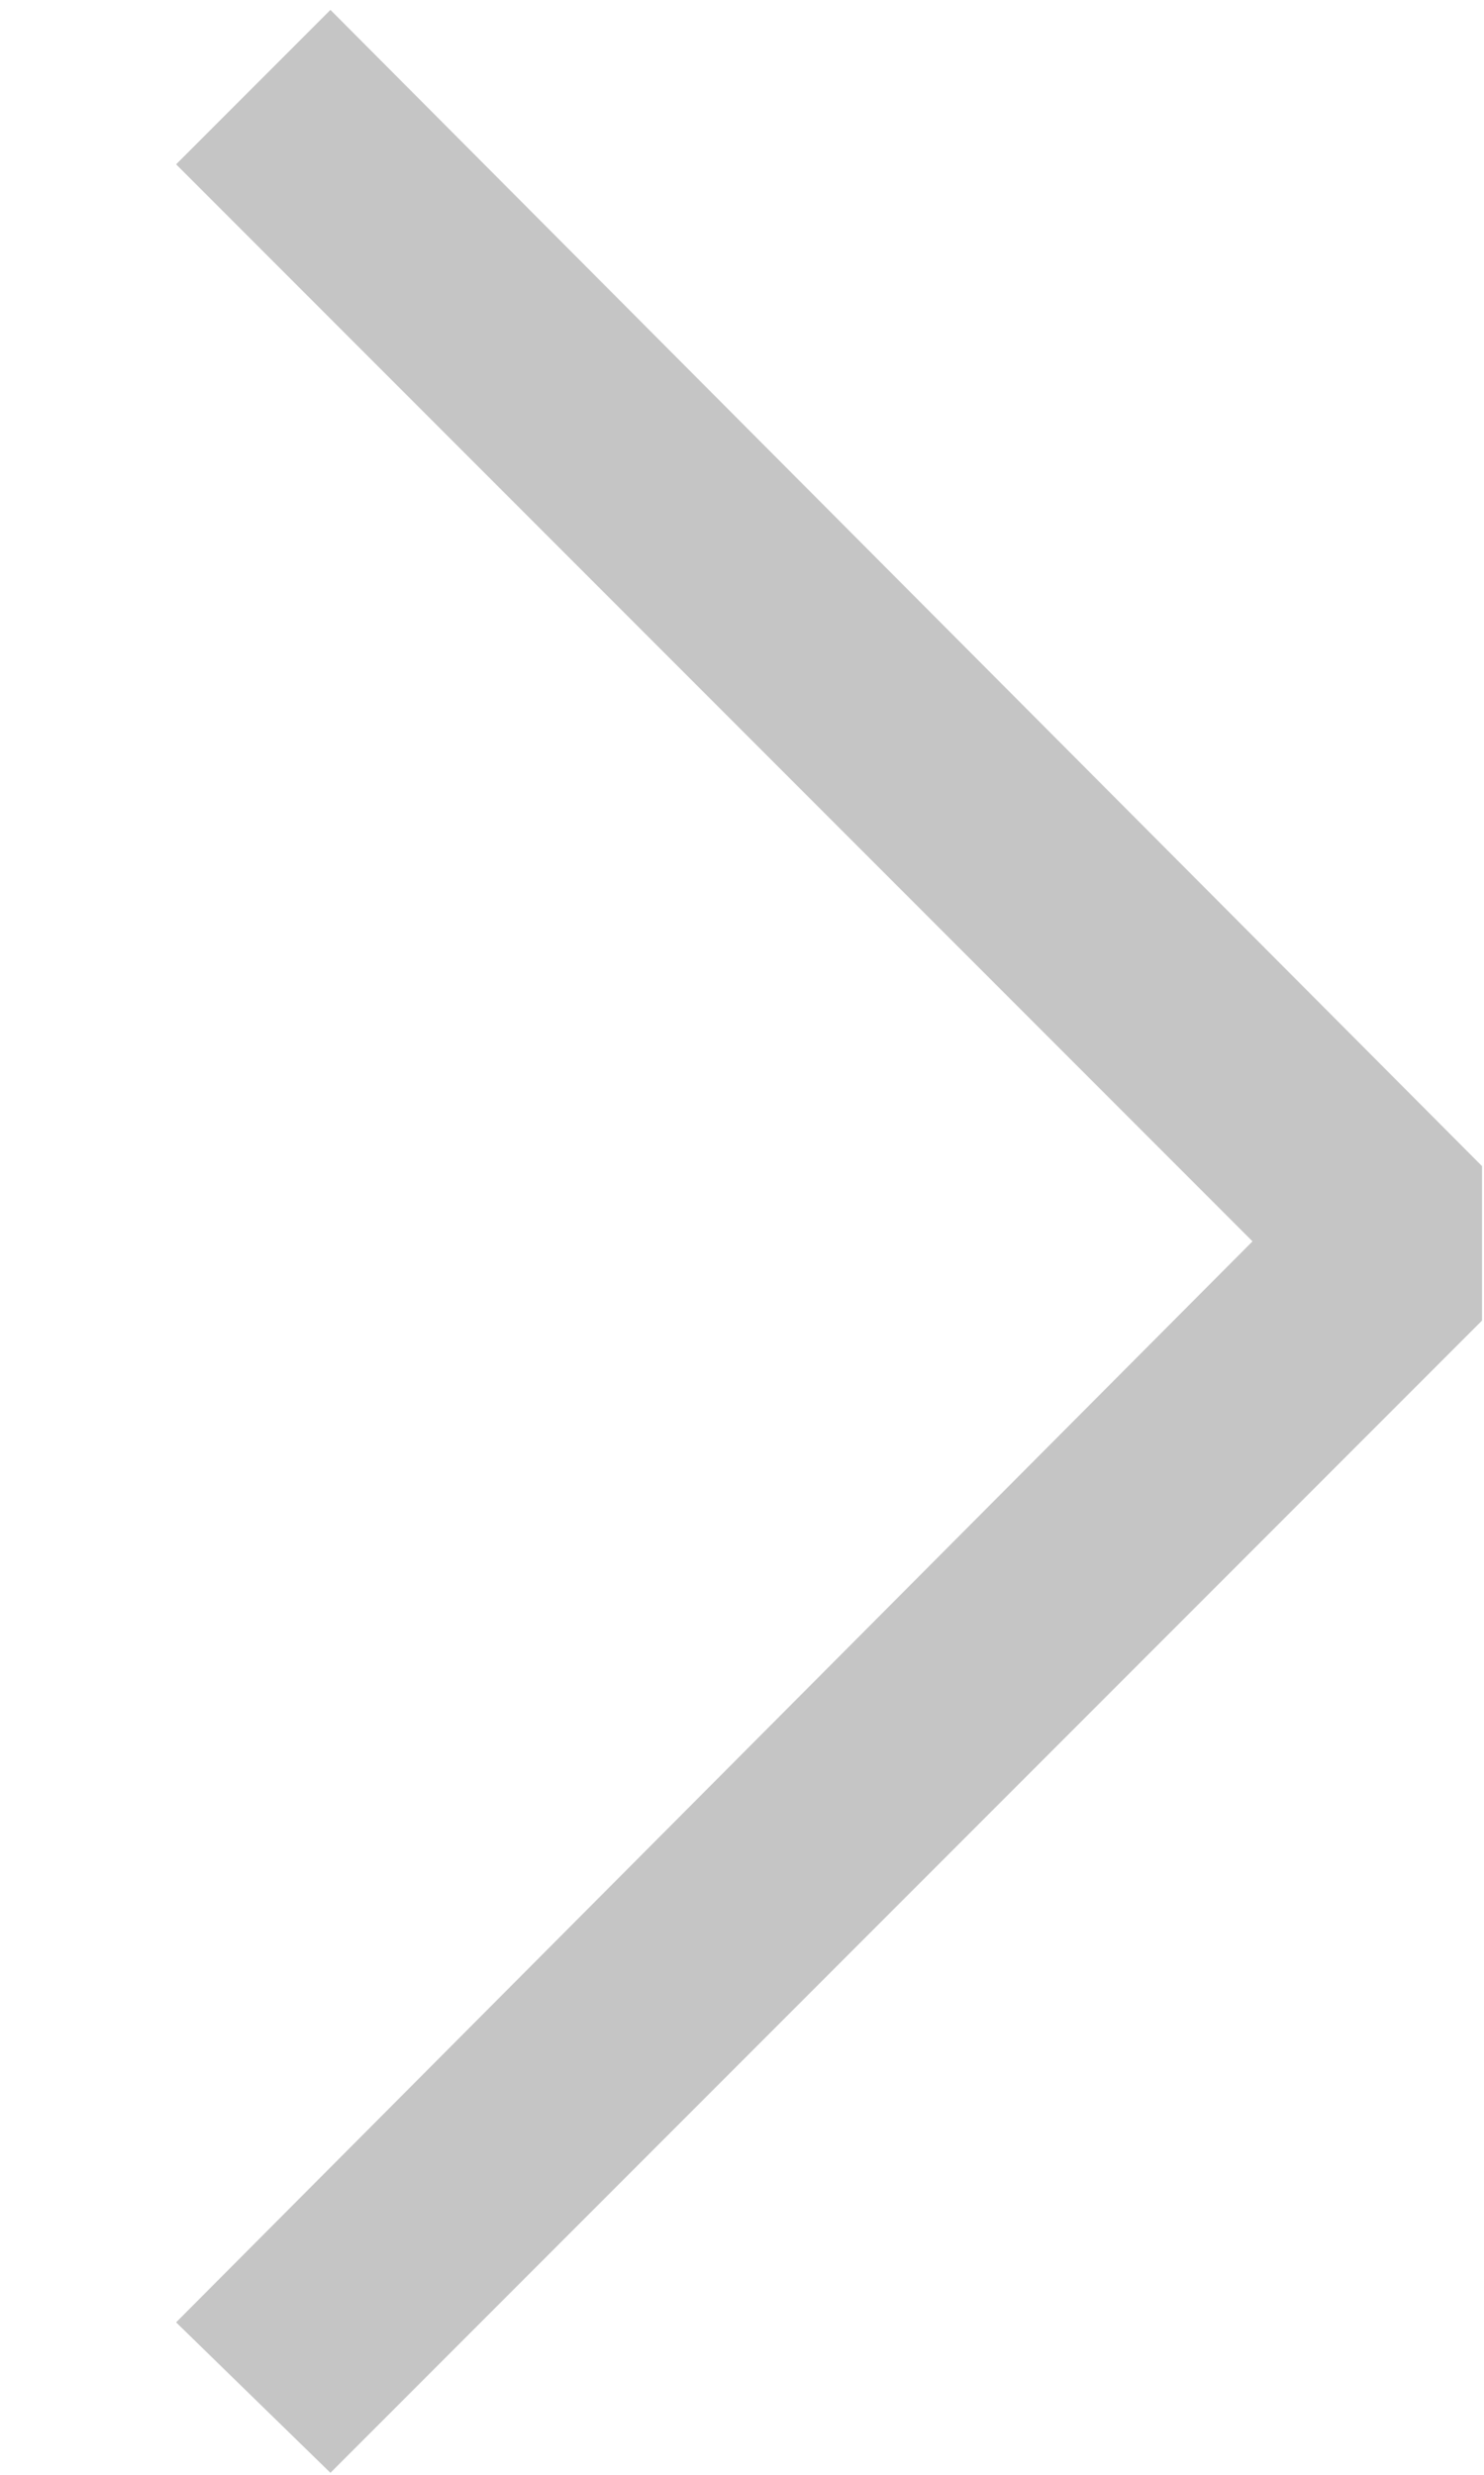 <svg width="6" height="10" viewBox="0 0 6 10" fill="none" xmlns="http://www.w3.org/2000/svg">
<path d="M5.064 5.016L0.712 0.664L1.336 0.04L5.992 4.712L5.992 5.336L1.336 9.992L0.712 9.384L5.064 5.016Z" fill="#C5C5C5"/>
</svg>
